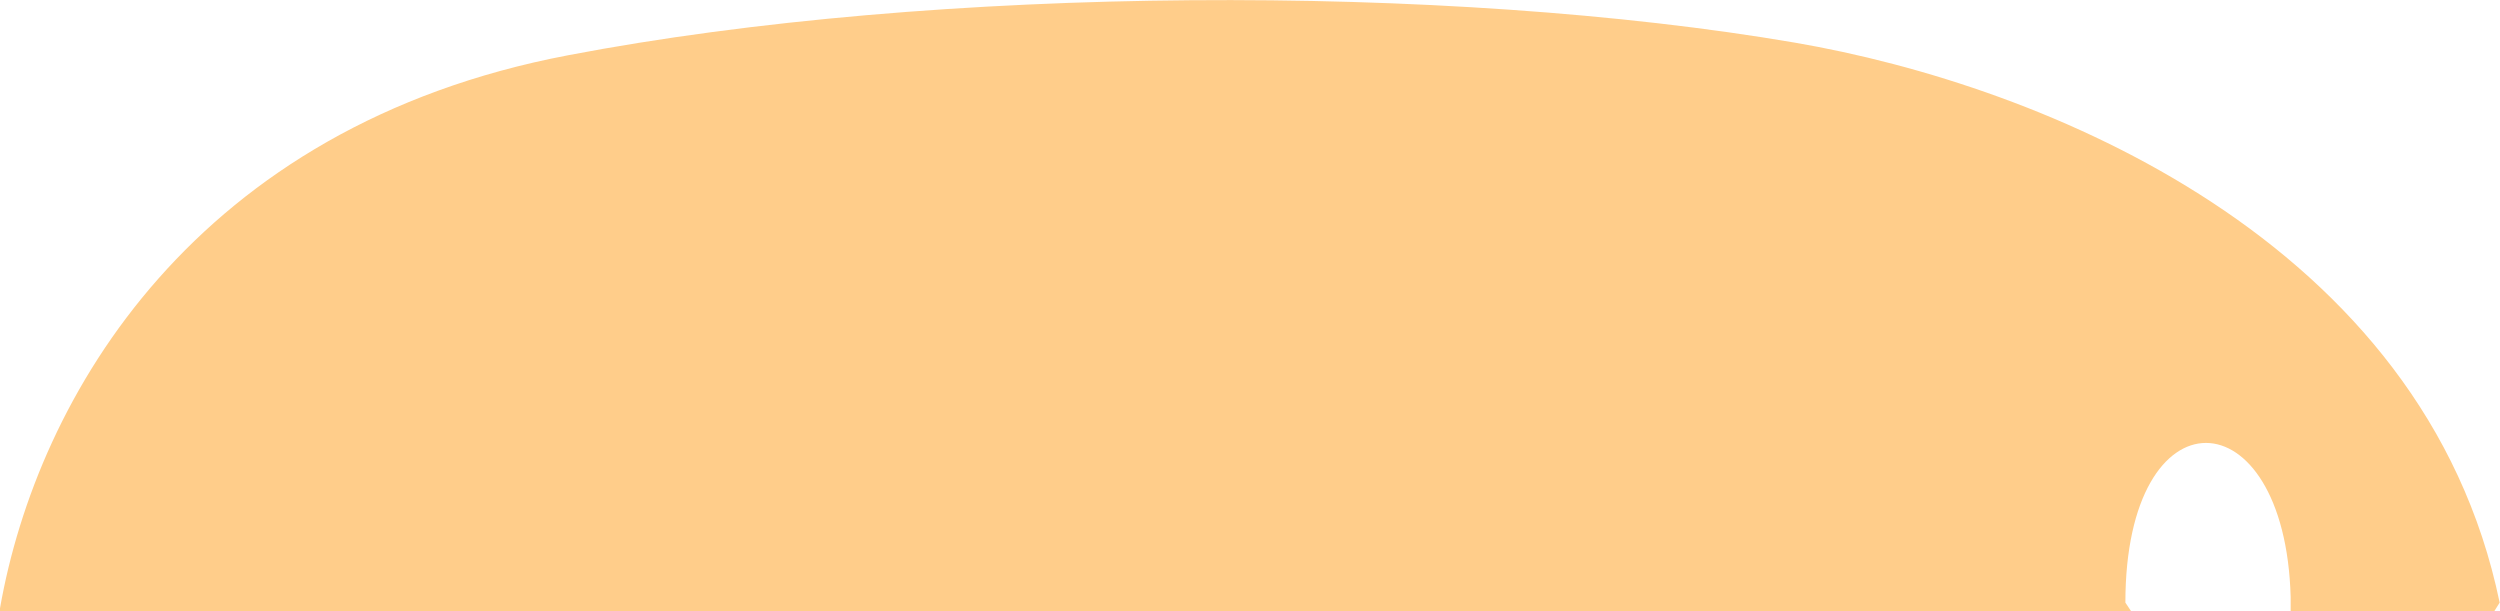 <?xml version="1.0" encoding="iso-8859-1"?>
<!-- Generator: Adobe Illustrator 16.0.0, SVG Export Plug-In . SVG Version: 6.00 Build 0)  -->
<!DOCTYPE svg PUBLIC "-//W3C//DTD SVG 1.1//EN" "http://www.w3.org/Graphics/SVG/1.1/DTD/svg11.dtd">
<svg version="1.1" id="Layer_1" xmlns="http://www.w3.org/2000/svg" xmlns:xlink="http://www.w3.org/1999/xlink" x="0px" y="0px"
	 width="7.094px" height="1.734px" viewBox="0 0 7.094 1.734" style="enable-background:new 0 0 7.094 1.734;" xml:space="preserve"
	>
<path style="fill:#FFCD8A;" d="M7.078,1.734H6.5v-0.04C6.484,1.116,6.031,1.101,6.031,1.71l0.016,0.024H0V1.726
	c0.106-0.604,0.556-1.368,1.611-1.569c1.05-0.201,2.501-0.204,3.482-0.036c0.705,0.121,1.787,0.559,2,1.589L7.078,1.734z"/>
</svg>
